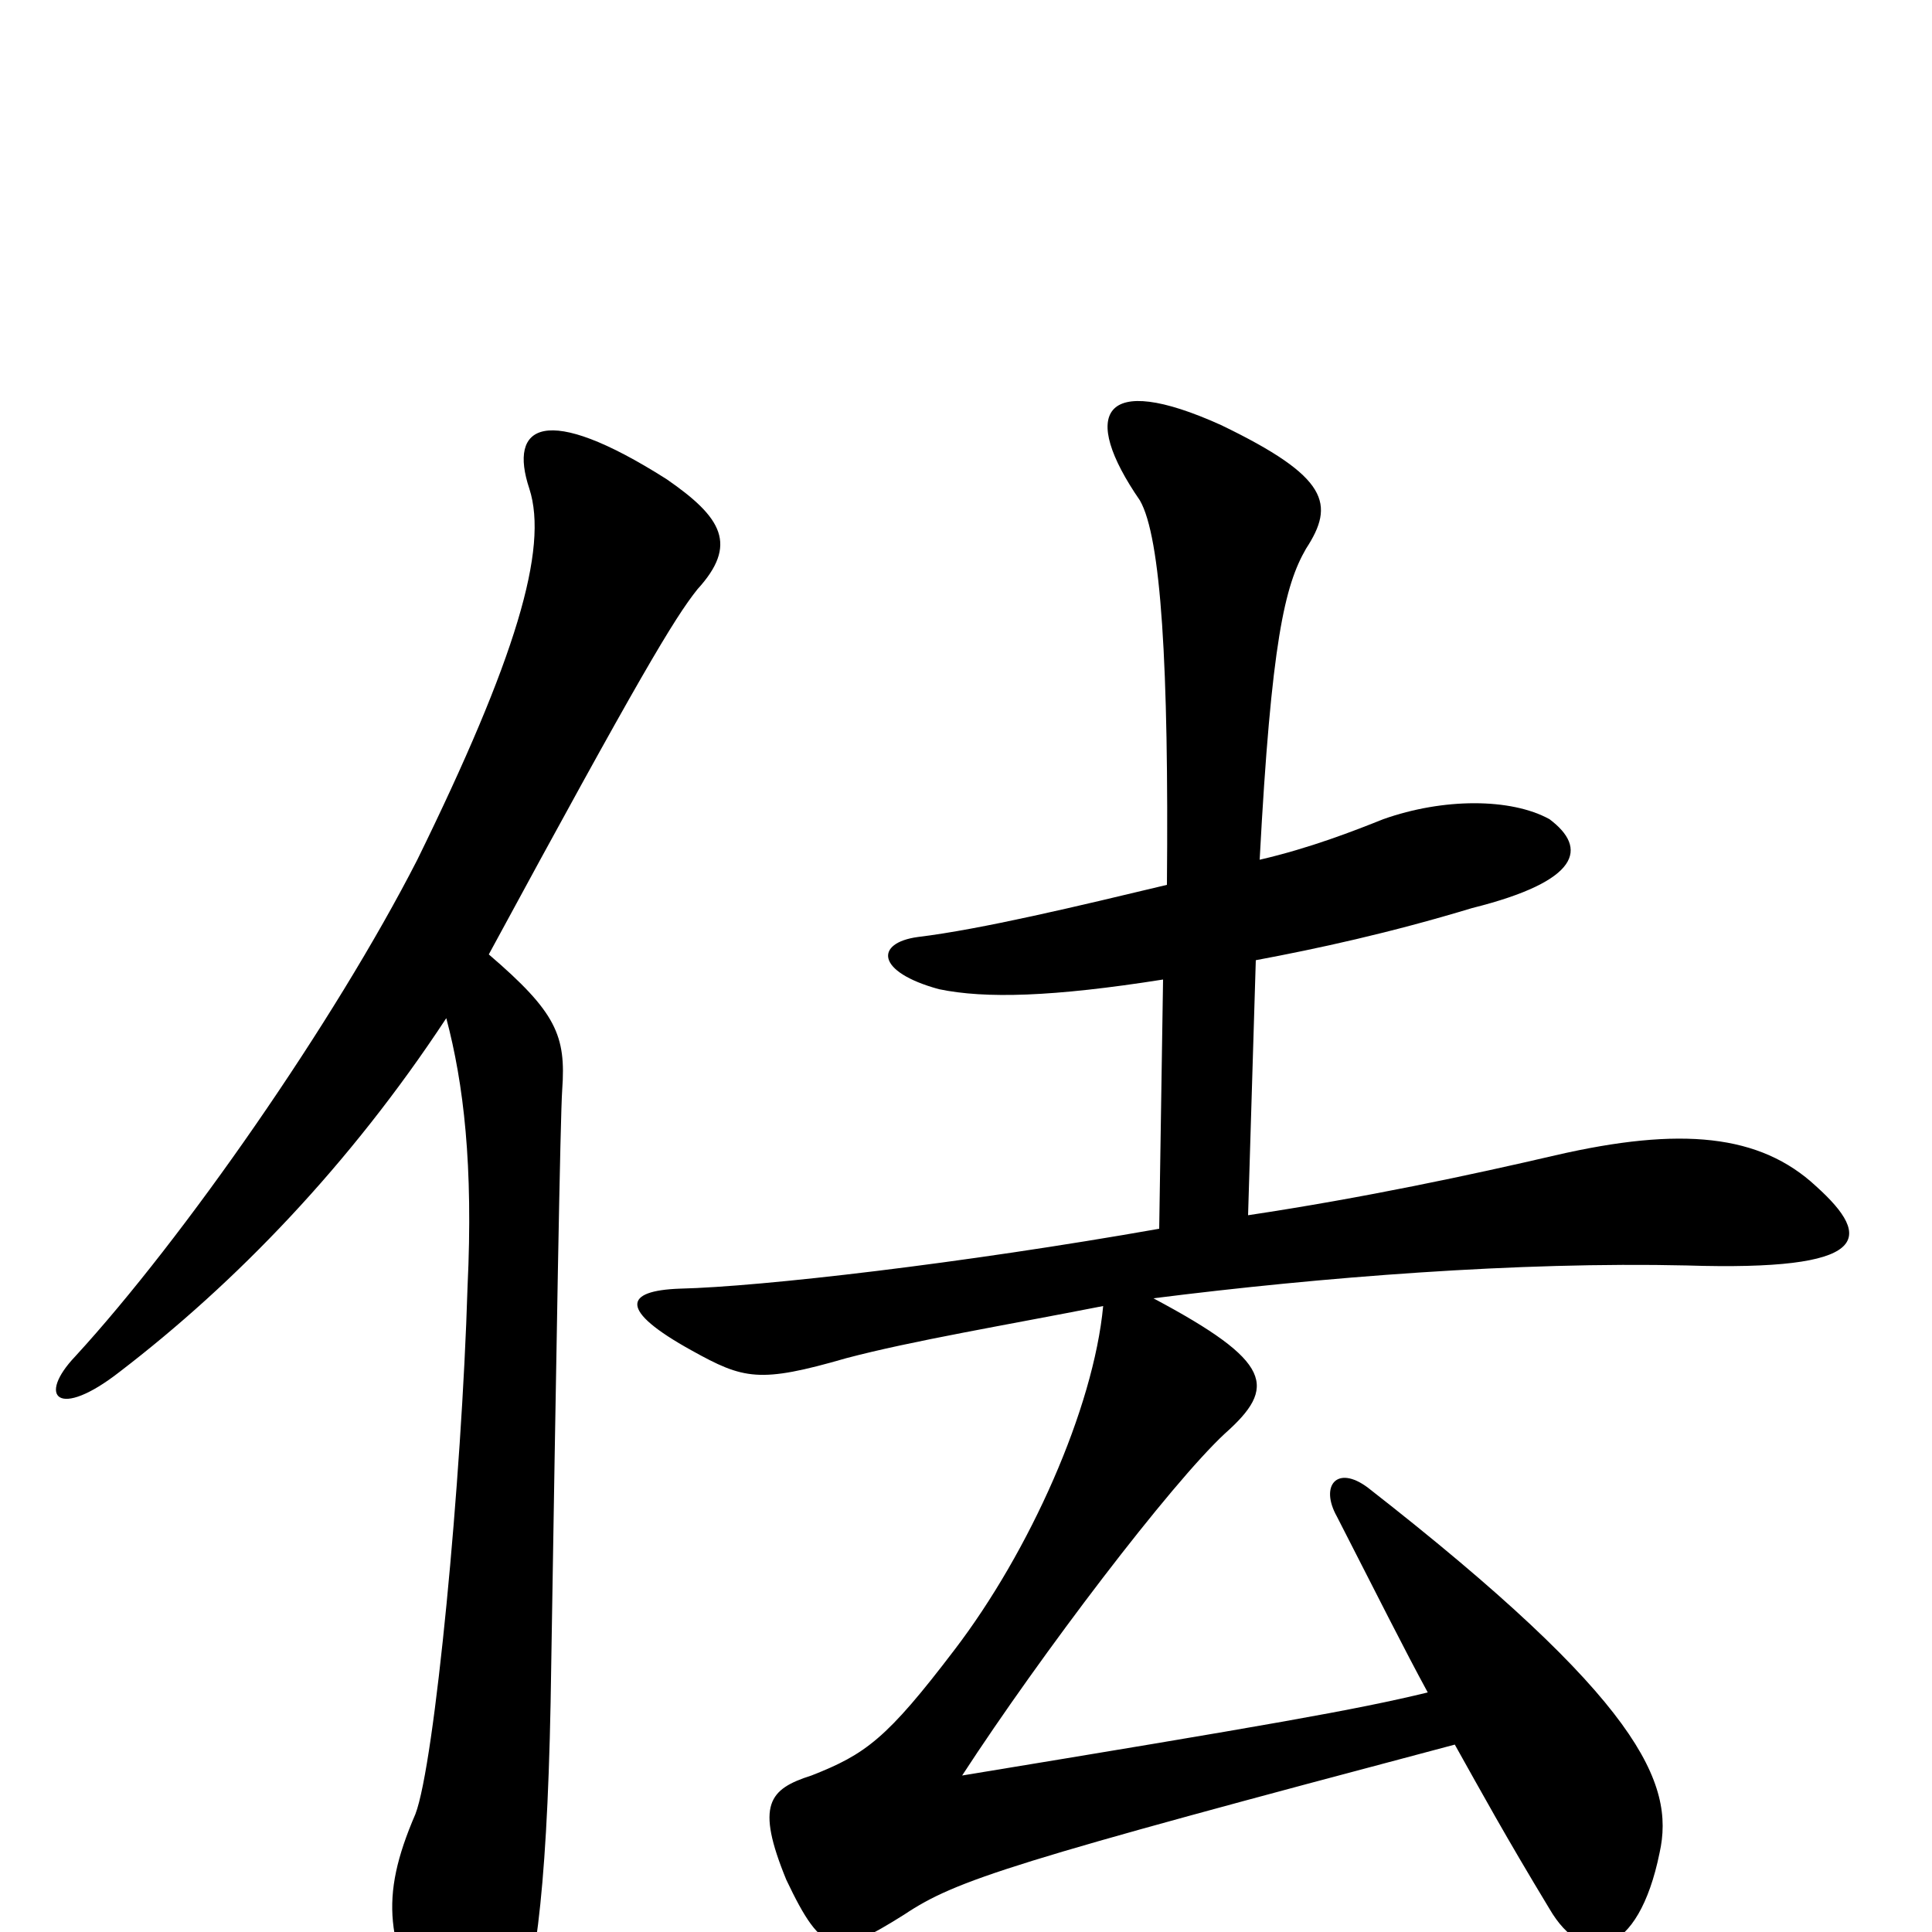 <svg xmlns="http://www.w3.org/2000/svg" viewBox="0 -1000 1000 1000">
	<path fill="#000000" d="M253 -506C331 -650 349 -680 361 -695C382 -718 374 -732 345 -752C282 -792 263 -780 274 -747C284 -716 267 -659 216 -555C173 -471 95 -359 39 -298C19 -277 30 -265 62 -290C122 -336 181 -397 231 -473C240 -439 245 -397 242 -334C239 -234 225 -87 215 -61C196 -17 200 6 224 51C237 75 257 77 266 51C276 27 283 -15 285 -119C288 -304 290 -422 291 -436C293 -464 288 -476 253 -506ZM604 -542C558 -531 508 -519 475 -515C453 -512 453 -497 486 -488C510 -483 545 -484 602 -493L600 -364C498 -346 394 -334 352 -333C323 -332 320 -322 358 -301C385 -286 393 -284 438 -297C472 -306 520 -314 571 -324C566 -271 533 -197 494 -146C459 -100 448 -92 420 -81C398 -74 391 -66 407 -27C426 13 433 13 468 -9C495 -27 523 -36 753 -97C767 -72 779 -50 802 -12C820 19 848 13 859 -41C867 -77 849 -120 708 -230C692 -242 683 -231 692 -215C713 -174 727 -146 739 -124C702 -115 656 -107 498 -81C539 -144 606 -232 634 -258C661 -282 659 -295 597 -328C684 -339 786 -347 873 -345C968 -342 970 -359 940 -386C911 -413 870 -417 805 -402C762 -392 706 -380 646 -371L650 -503C682 -509 719 -517 762 -530C818 -544 822 -561 802 -576C782 -587 747 -587 716 -576C701 -570 678 -561 652 -555C658 -668 665 -697 676 -716C691 -739 688 -753 632 -780C570 -808 559 -786 590 -741C601 -722 605 -655 604 -542Z"/>
</svg>